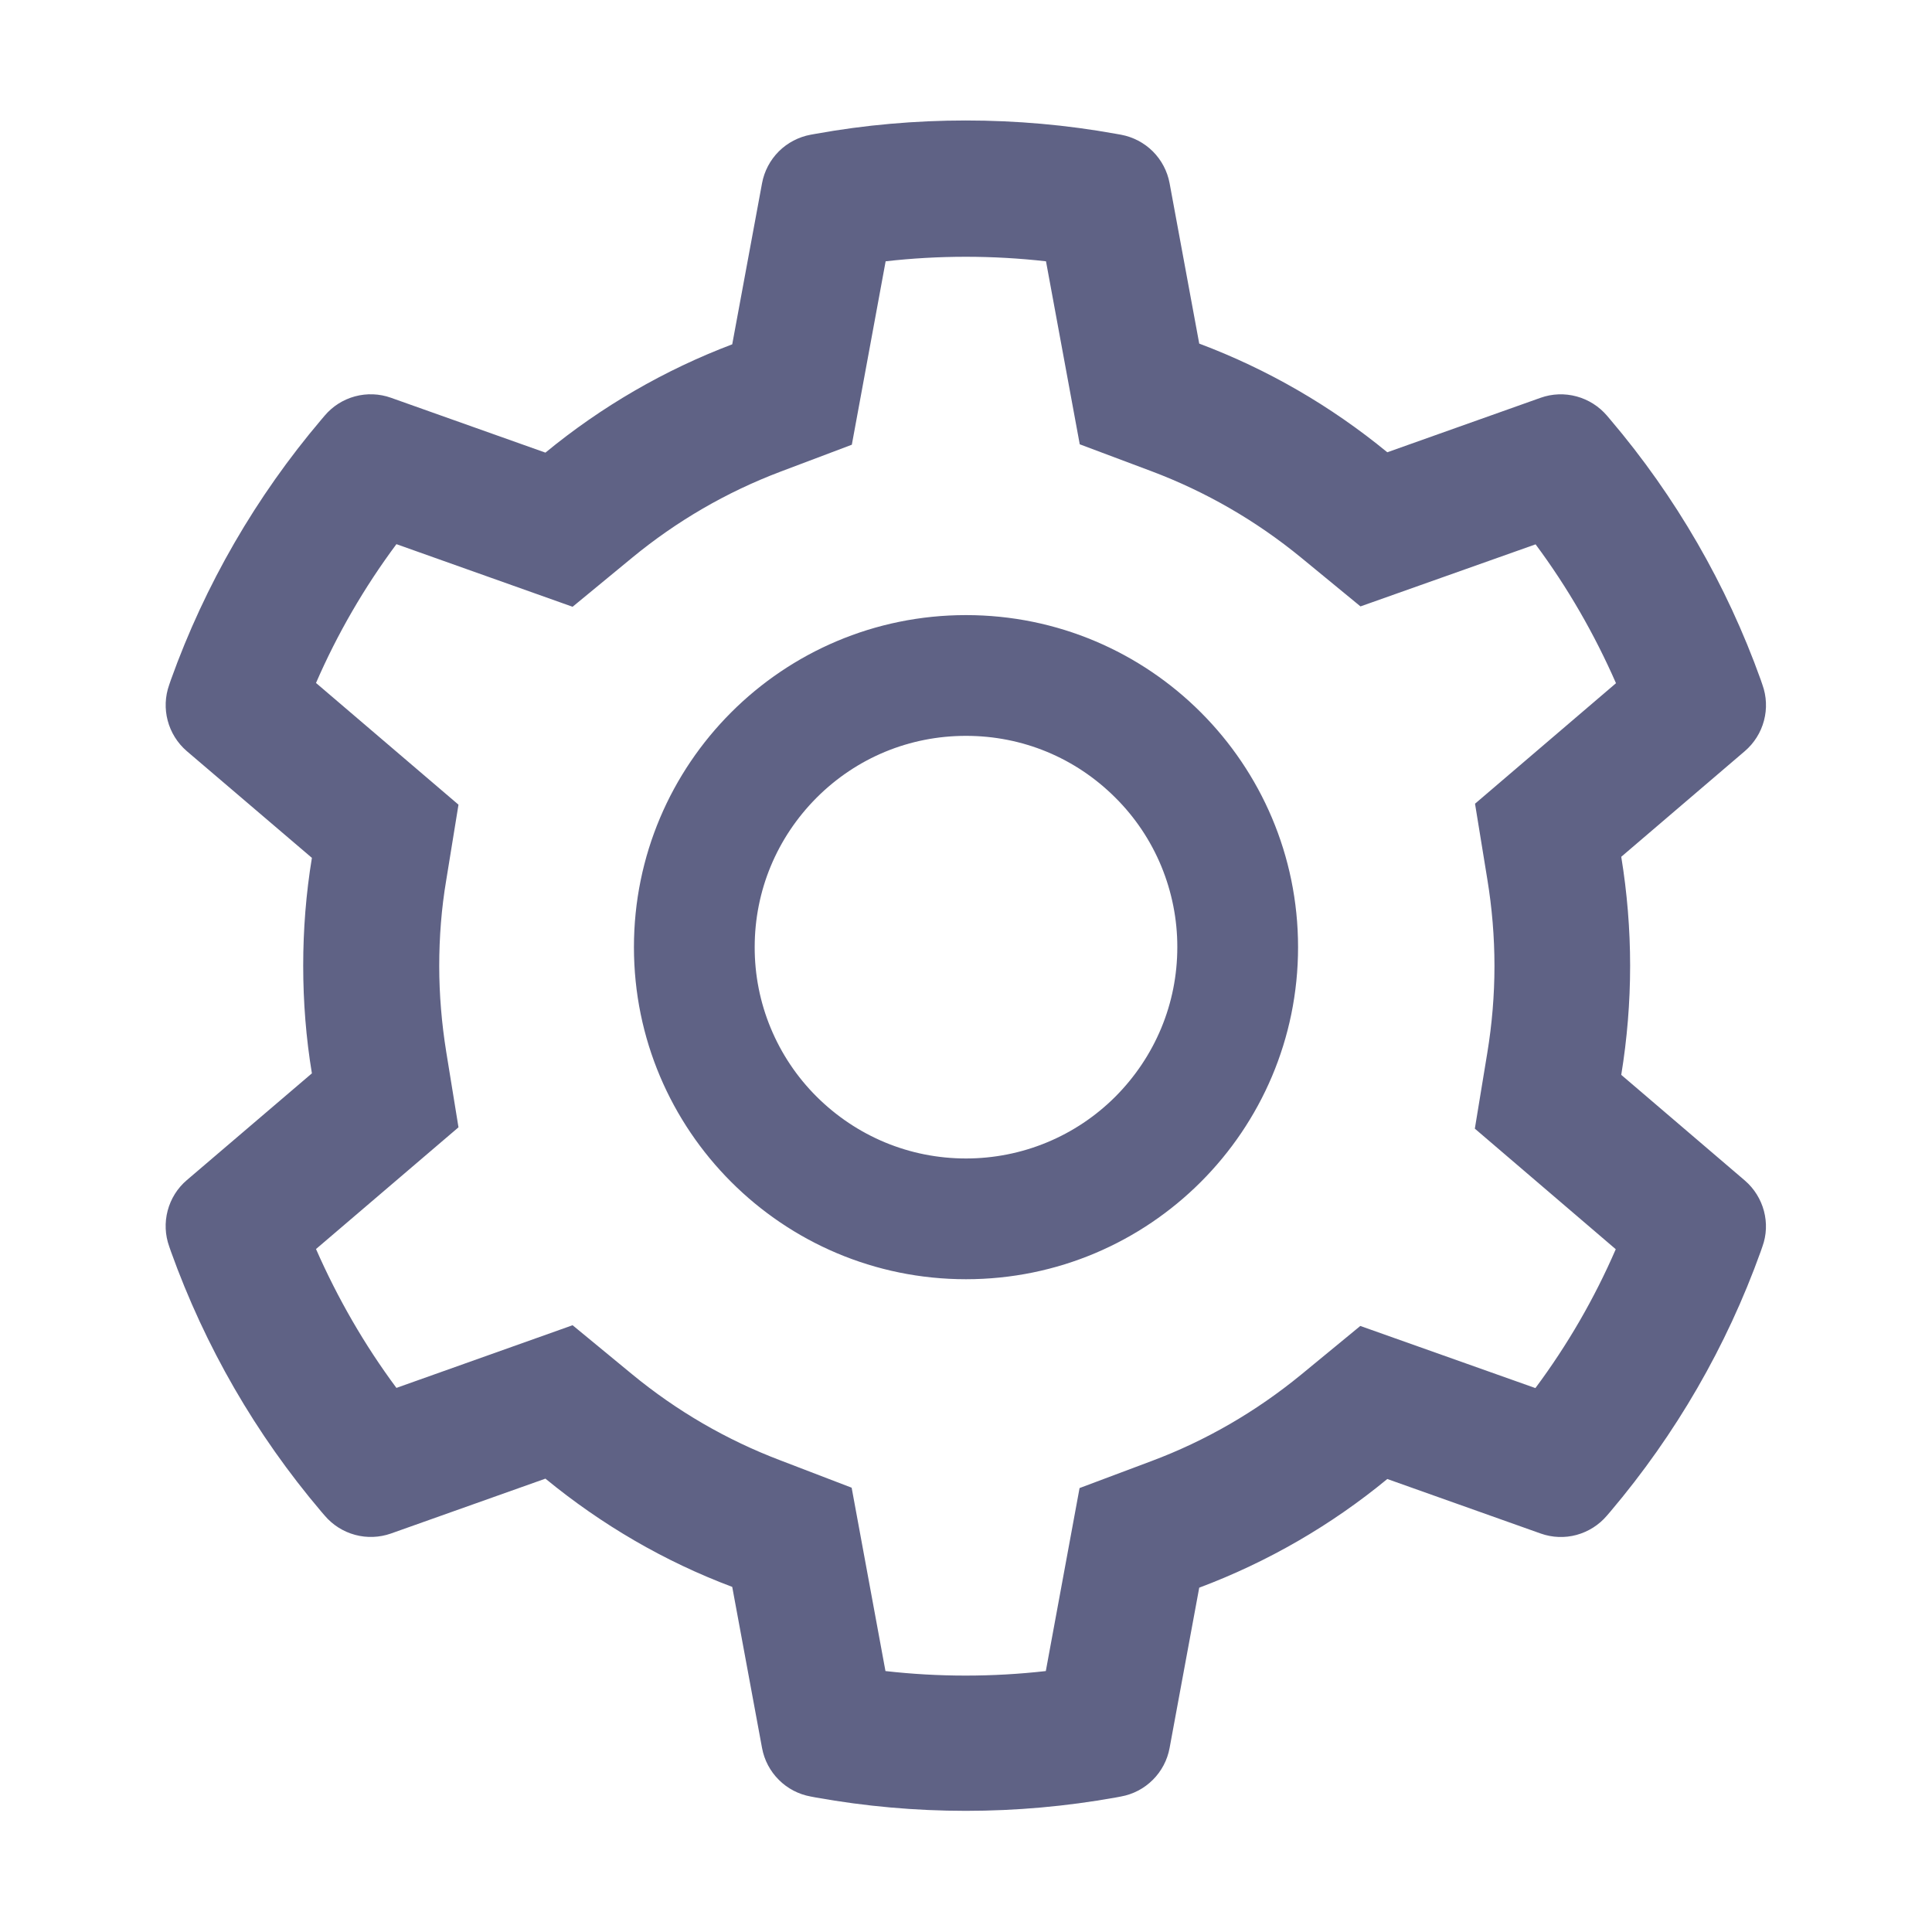 <svg width="32" height="32" viewBox="0 0 32 32" fill="none" xmlns="http://www.w3.org/2000/svg">
<g id="ant-design:setting-outlined">
<path id="Vector" d="M28.9 19.553L26.853 17.803C26.95 17.209 27 16.603 27 15.997C27 15.391 26.95 14.784 26.853 14.191L28.9 12.441C29.054 12.309 29.165 12.133 29.217 11.936C29.269 11.739 29.26 11.532 29.191 11.341L29.163 11.259C28.599 9.685 27.755 8.225 26.672 6.95L26.616 6.884C26.484 6.73 26.309 6.619 26.113 6.566C25.917 6.513 25.71 6.52 25.519 6.588L22.978 7.491C22.041 6.722 20.994 6.116 19.863 5.691L19.372 3.034C19.335 2.835 19.238 2.651 19.094 2.507C18.95 2.364 18.766 2.268 18.566 2.231L18.481 2.216C16.853 1.922 15.141 1.922 13.512 2.216L13.428 2.231C13.228 2.268 13.044 2.364 12.9 2.507C12.756 2.651 12.659 2.835 12.622 3.034L12.128 5.703C11.006 6.128 9.961 6.734 9.034 7.497L6.475 6.588C6.284 6.52 6.076 6.512 5.88 6.565C5.684 6.618 5.509 6.729 5.378 6.884L5.322 6.95C4.24 8.225 3.396 9.685 2.831 11.259L2.803 11.341C2.663 11.731 2.778 12.169 3.094 12.441L5.166 14.209C5.069 14.797 5.022 15.397 5.022 15.994C5.022 16.594 5.069 17.194 5.166 17.778L3.094 19.547C2.939 19.679 2.829 19.855 2.777 20.052C2.725 20.248 2.734 20.456 2.803 20.647L2.831 20.728C3.397 22.303 4.234 23.756 5.322 25.038L5.378 25.103C5.51 25.258 5.685 25.369 5.881 25.422C6.076 25.475 6.284 25.467 6.475 25.4L9.034 24.491C9.966 25.256 11.006 25.863 12.128 26.284L12.622 28.953C12.659 29.153 12.756 29.337 12.9 29.48C13.044 29.624 13.228 29.72 13.428 29.756L13.512 29.772C15.156 30.067 16.838 30.067 18.481 29.772L18.566 29.756C18.766 29.72 18.95 29.624 19.094 29.48C19.238 29.337 19.335 29.153 19.372 28.953L19.863 26.297C20.993 25.873 22.046 25.265 22.978 24.497L25.519 25.4C25.71 25.468 25.918 25.476 26.113 25.423C26.309 25.369 26.485 25.258 26.616 25.103L26.672 25.038C27.759 23.753 28.597 22.303 29.163 20.728L29.191 20.647C29.331 20.263 29.216 19.825 28.9 19.553ZM24.634 14.559C24.712 15.031 24.753 15.516 24.753 16C24.753 16.484 24.712 16.969 24.634 17.441L24.428 18.694L26.762 20.691C26.409 21.506 25.962 22.278 25.431 22.991L22.531 21.962L21.55 22.769C20.803 23.381 19.972 23.863 19.072 24.2L17.881 24.647L17.322 27.678C16.439 27.778 15.548 27.778 14.666 27.678L14.106 24.641L12.925 24.188C12.034 23.85 11.206 23.369 10.466 22.759L9.484 21.95L6.566 22.988C6.034 22.272 5.591 21.5 5.234 20.688L7.594 18.672L7.391 17.422C7.316 16.956 7.275 16.475 7.275 16C7.275 15.522 7.312 15.044 7.391 14.578L7.594 13.328L5.234 11.312C5.588 10.497 6.034 9.728 6.566 9.013L9.484 10.05L10.466 9.241C11.206 8.631 12.034 8.15 12.925 7.813L14.109 7.366L14.669 4.328C15.547 4.228 16.444 4.228 17.325 4.328L17.884 7.359L19.075 7.806C19.972 8.144 20.806 8.625 21.553 9.238L22.534 10.044L25.434 9.016C25.966 9.731 26.409 10.503 26.766 11.316L24.431 13.312L24.634 14.559ZM16 10.188C12.963 10.188 10.5 12.65 10.5 15.688C10.5 18.725 12.963 21.188 16 21.188C19.038 21.188 21.5 18.725 21.5 15.688C21.5 12.65 19.038 10.188 16 10.188ZM18.475 18.163C18.15 18.488 17.765 18.746 17.34 18.922C16.915 19.098 16.46 19.188 16 19.188C15.066 19.188 14.188 18.822 13.525 18.163C13.199 17.838 12.941 17.452 12.765 17.027C12.589 16.603 12.499 16.147 12.5 15.688C12.5 14.753 12.866 13.875 13.525 13.213C14.188 12.55 15.066 12.188 16 12.188C16.934 12.188 17.812 12.55 18.475 13.213C18.801 13.537 19.059 13.923 19.235 14.348C19.41 14.773 19.501 15.228 19.5 15.688C19.5 16.622 19.134 17.5 18.475 18.163Z" fill="#5F6285"/>
</g>
</svg>
